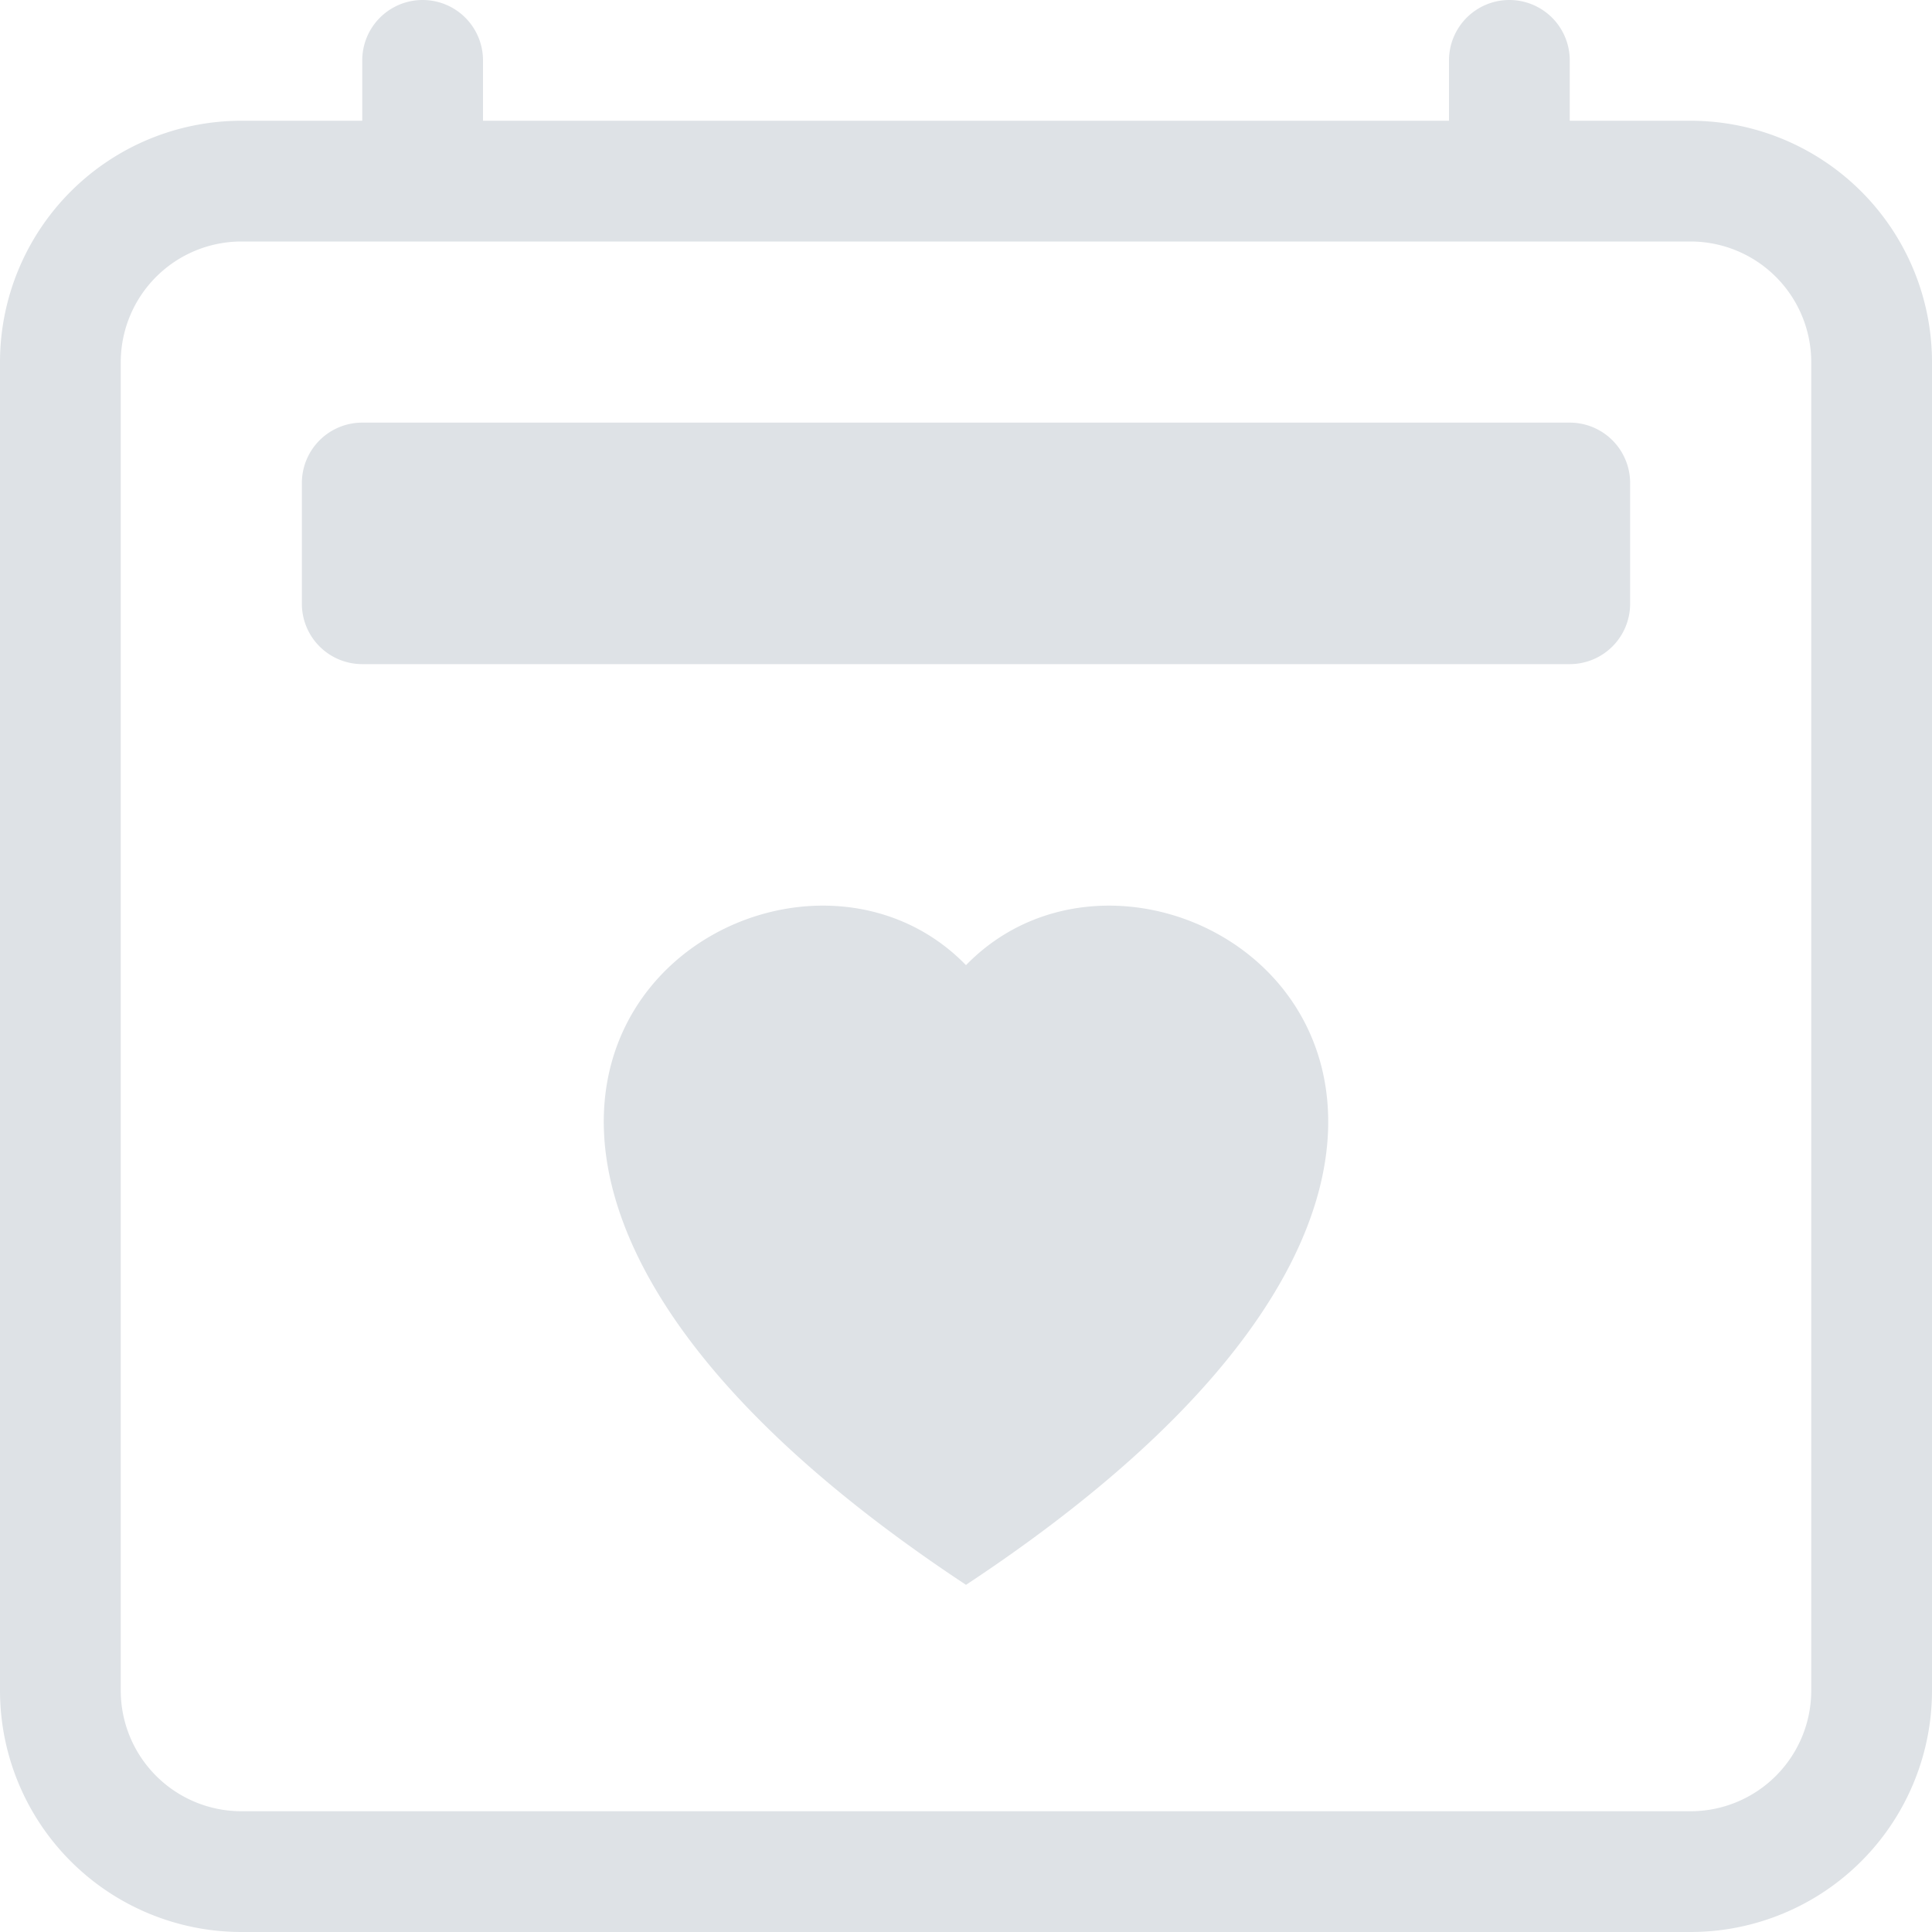 <svg xmlns="http://www.w3.org/2000/svg" width="16" height="16" fill="#dee2e6" class="bi bi-calendar2-heart" viewBox="0 0 16 16">
  <path fill-rule="evenodd" d="M4 .5a.5.5 0 0 0-1 0V1H2a2 2 0 0 0-2 2v11a2 2 0 0 0 2 2h12a2 2 0 0 0 2-2V3a2 2 0 0 0-2-2h-1V.5a.5.5 0 0 0-1 0V1H4zM1 3a1 1 0 0 1 1-1h12a1 1 0 0 1 1 1v11a1 1 0 0 1-1 1H2a1 1 0 0 1-1-1zm2 .5a.5.5 0 0 0-.5.5v1a.5.5 0 0 0 .5.5h10a.5.5 0 0 0 .5-.5V4a.5.5 0 0 0-.5-.5zm5 4.493c1.664-1.711 5.825 1.283 0 5.132-5.825-3.85-1.664-6.843 0-5.132"/>
</svg>